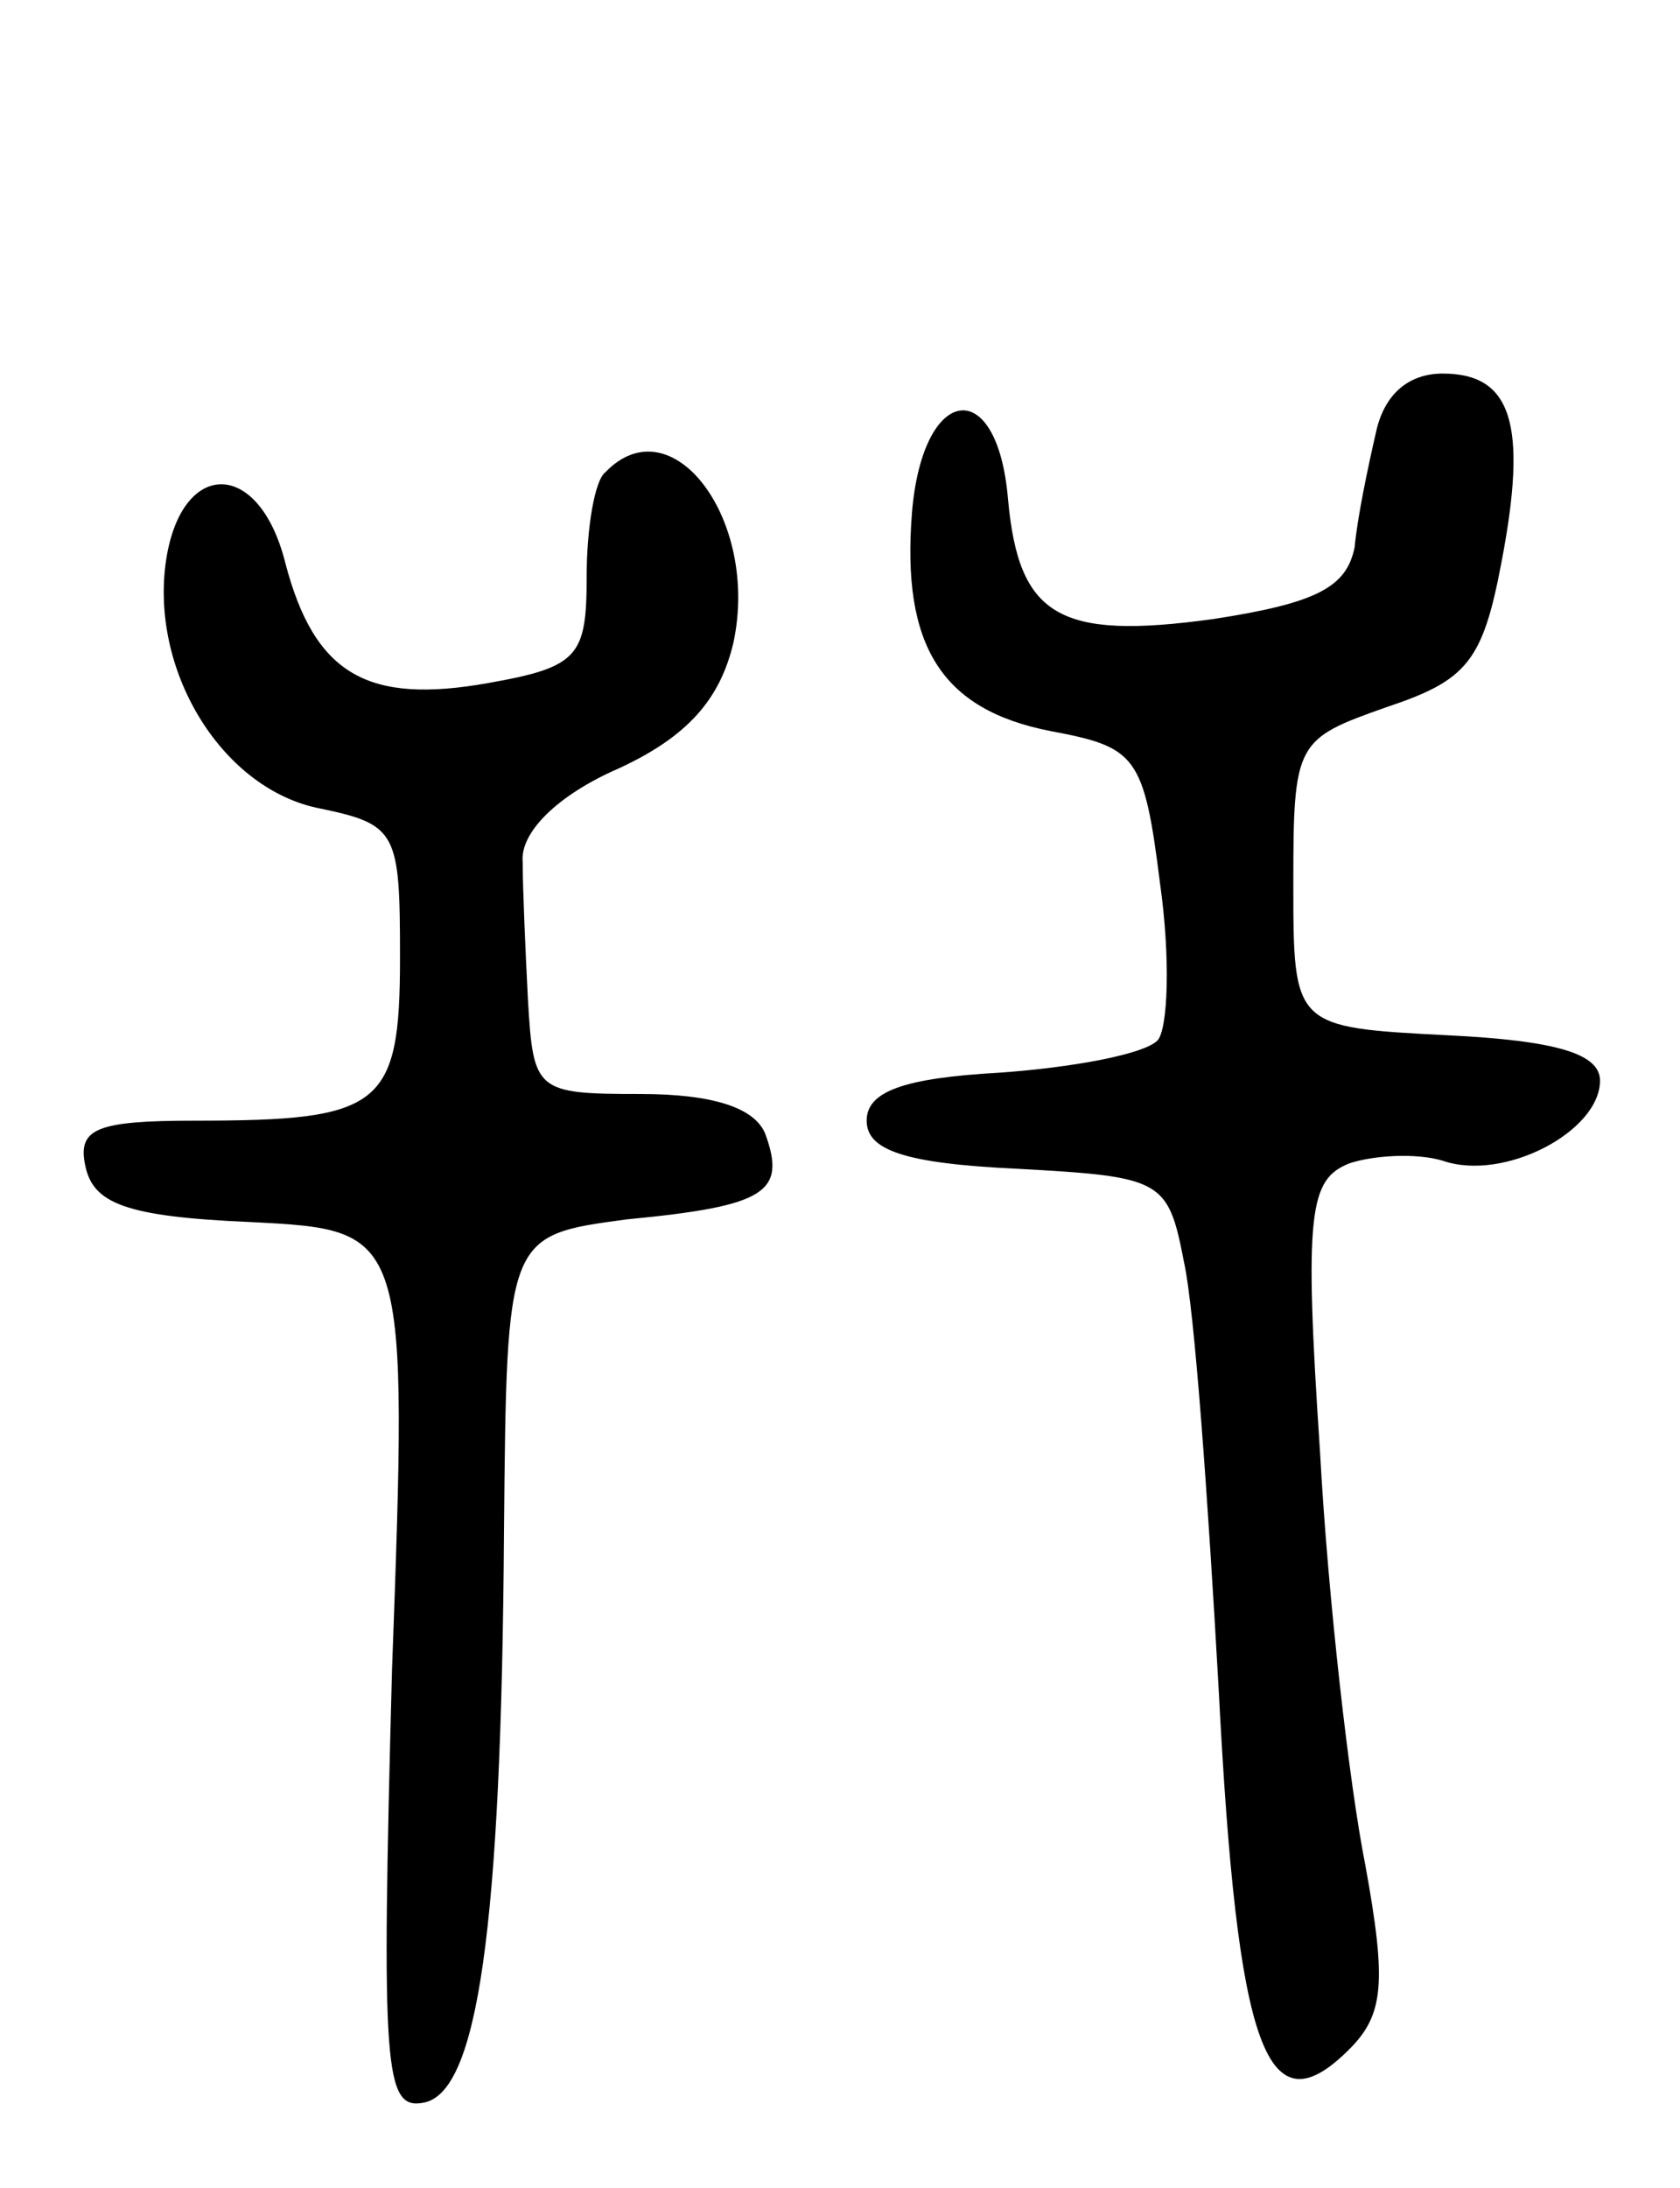 <svg version="1.0" xmlns="http://www.w3.org/2000/svg"
 width="63pt" height="82pt" viewBox="0 0 63 82"
 preserveAspectRatio="xMidYMid meet">
<g transform="translate(0,82) scale(0.1,-0.1)"
fill="#000000" stroke="none">
<path d="M516 658 c-3 -13 -7 -32 -8 -43 -3 -15 -14 -21 -53 -27 -58 -8 -73 1
-77 45 -4 47 -32 43 -36 -5 -4 -50 11 -74 52 -82 32 -6 35 -9 41 -57 4 -28 3
-55 -1 -59 -5 -5 -31 -10 -59 -12 -36 -2 -50 -7 -50 -18 0 -11 14 -16 56 -18
55 -3 57 -4 63 -35 4 -18 9 -89 13 -160 7 -136 18 -166 49 -135 13 13 14 25 6
69 -6 30 -14 100 -17 155 -6 90 -4 102 11 108 9 3 25 4 35 1 23 -8 59 11 59
30 0 10 -16 15 -57 17 -58 3 -58 3 -58 57 0 53 1 54 35 66 30 10 36 17 43 54
10 52 4 71 -22 71 -13 0 -22 -8 -25 -22z"/>
<path d="M227 643 c-4 -3 -7 -21 -7 -39 0 -30 -3 -34 -37 -40 -45 -8 -65 3
-76 45 -10 40 -40 39 -45 -1 -5 -41 22 -84 58 -91 29 -6 30 -9 30 -56 0 -56
-7 -61 -77 -61 -37 0 -44 -3 -41 -17 3 -14 15 -19 62 -21 59 -3 59 -3 53 -168
-4 -150 -3 -165 12 -162 20 4 29 64 30 214 1 111 1 111 46 117 52 5 60 10 52
32 -4 10 -20 15 -47 15 -39 0 -40 1 -42 35 -1 19 -2 43 -2 52 -1 11 13 25 36
35 26 12 38 26 43 47 10 46 -23 90 -48 64z"/>
</g>
</svg>
